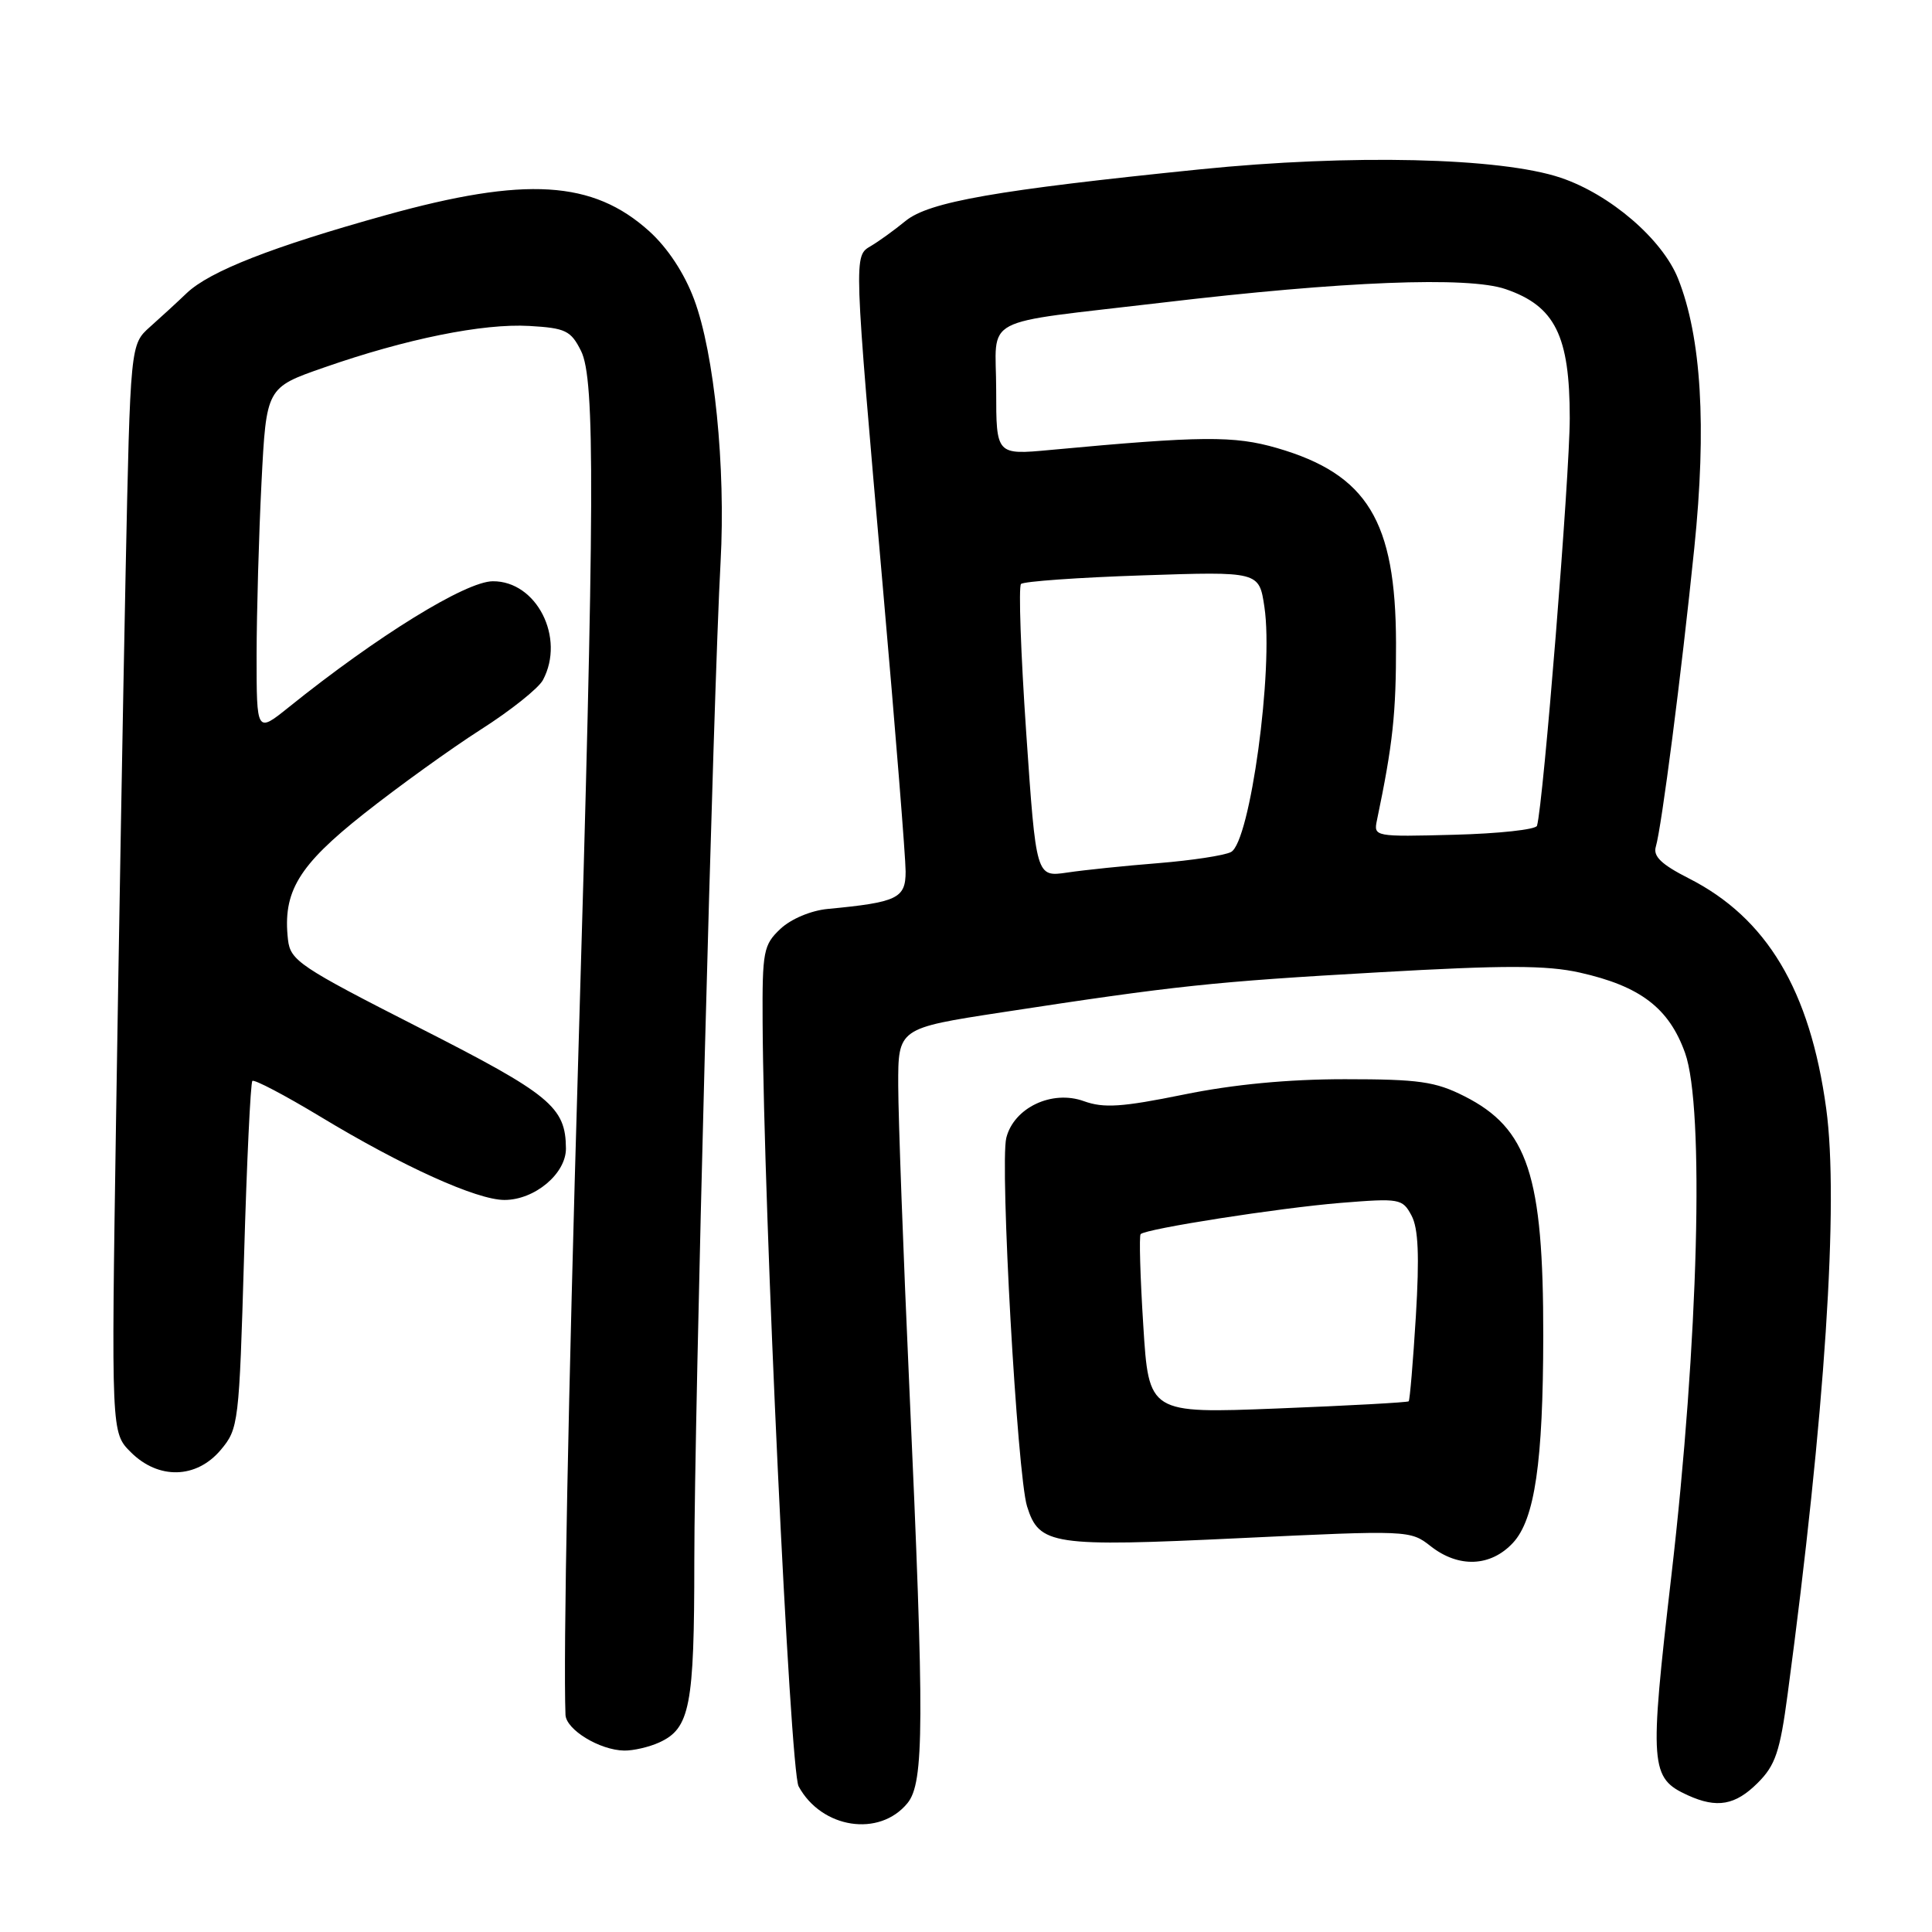 <?xml version="1.0" encoding="UTF-8" standalone="no"?>
<!DOCTYPE svg PUBLIC "-//W3C//DTD SVG 1.1//EN" "http://www.w3.org/Graphics/SVG/1.1/DTD/svg11.dtd" >
<svg xmlns="http://www.w3.org/2000/svg" xmlns:xlink="http://www.w3.org/1999/xlink" version="1.1" viewBox="0 0 256 256">
 <g >
 <path fill="currentColor"
d=" M 120.25 238.92 C 122.46 236.21 122.50 228.35 120.50 184.00 C 119.69 166.12 119.03 148.07 119.02 143.87 C 119.00 136.25 119.00 136.25 132.75 134.14 C 155.85 130.60 160.74 130.08 182.63 128.84 C 199.39 127.88 204.92 127.89 209.32 128.87 C 217.35 130.67 221.15 133.57 223.28 139.52 C 225.87 146.75 225.06 177.79 221.46 208.84 C 218.53 234.13 218.64 235.60 223.66 237.89 C 227.51 239.64 229.94 239.21 232.91 236.24 C 235.25 233.91 235.86 232.10 236.87 224.49 C 241.82 187.54 243.68 159.26 241.98 146.88 C 239.84 131.20 234.11 121.62 223.74 116.37 C 220.16 114.55 219.03 113.47 219.40 112.21 C 220.17 109.65 222.78 89.44 224.50 72.64 C 226.16 56.51 225.44 44.65 222.35 36.91 C 220.26 31.69 213.36 25.76 206.80 23.55 C 198.83 20.87 179.01 20.41 159.00 22.44 C 131.98 25.19 123.11 26.74 120.00 29.27 C 118.50 30.50 116.43 31.99 115.41 32.59 C 113.11 33.95 113.09 33.41 116.99 77.91 C 118.65 96.76 120.00 113.67 120.00 115.48 C 120.00 119.04 118.92 119.56 109.67 120.44 C 107.46 120.65 104.82 121.76 103.42 123.07 C 101.16 125.20 101.00 126.02 101.05 135.42 C 101.18 160.25 104.68 234.60 105.82 236.70 C 108.86 242.30 116.53 243.48 120.25 238.92 Z  M 87.34 230.89 C 91.43 229.03 92.00 226.10 92.00 206.83 C 92.00 187.75 94.53 91.54 95.48 74.48 C 96.17 61.92 94.66 46.83 91.97 39.66 C 90.68 36.20 88.47 32.85 86.03 30.64 C 78.56 23.90 69.65 23.35 51.11 28.51 C 36.05 32.70 27.79 35.94 24.74 38.84 C 23.51 40.02 21.32 42.03 19.88 43.31 C 17.27 45.64 17.27 45.64 16.64 76.07 C 16.30 92.81 15.73 125.25 15.38 148.17 C 14.74 189.84 14.74 189.84 17.33 192.42 C 20.99 196.08 26.02 195.96 29.25 192.12 C 31.61 189.31 31.69 188.64 32.34 166.45 C 32.70 153.92 33.20 143.47 33.44 143.23 C 33.68 142.99 37.72 145.11 42.41 147.94 C 53.35 154.56 63.18 159.00 66.84 159.00 C 70.85 159.00 75.00 155.52 74.99 152.18 C 74.95 146.67 72.96 145.03 55.50 136.15 C 39.71 128.11 38.48 127.29 38.16 124.52 C 37.44 118.16 39.53 114.70 48.24 107.81 C 52.78 104.22 59.74 99.21 63.69 96.68 C 67.65 94.16 71.36 91.20 71.94 90.11 C 74.93 84.52 71.11 76.98 65.30 77.02 C 61.71 77.04 50.00 84.27 38.25 93.72 C 34.00 97.13 34.00 97.13 34.00 86.82 C 34.01 81.14 34.30 70.84 34.65 63.93 C 35.29 51.36 35.29 51.36 42.90 48.71 C 53.80 44.90 63.97 42.84 70.14 43.19 C 74.94 43.47 75.64 43.80 76.99 46.50 C 78.87 50.24 78.81 66.28 76.61 140.50 C 75.30 184.91 74.63 219.44 74.93 227.22 C 75.01 229.19 79.45 231.90 82.70 231.96 C 83.91 231.98 86.00 231.50 87.34 230.89 Z  M 200.48 204.43 C 203.37 201.31 204.47 193.74 204.49 177.00 C 204.51 155.72 202.46 149.51 194.03 145.25 C 190.19 143.31 188.01 143.00 178.20 143.00 C 170.69 143.00 163.42 143.69 156.83 145.04 C 148.66 146.70 146.25 146.86 143.62 145.91 C 139.40 144.38 134.35 146.77 133.34 150.77 C 132.47 154.22 134.79 195.44 136.09 199.60 C 137.69 204.74 139.43 205.00 164.35 203.81 C 186.60 202.75 186.88 202.76 189.56 204.87 C 193.27 207.79 197.52 207.62 200.48 204.43 Z  M 135.98 97.11 C 135.26 86.60 134.95 77.72 135.29 77.38 C 135.63 77.04 142.87 76.52 151.37 76.24 C 166.84 75.72 166.84 75.72 167.54 80.42 C 168.78 88.66 165.64 111.61 163.11 112.90 C 162.22 113.36 157.90 114.01 153.50 114.37 C 149.10 114.72 143.65 115.28 141.40 115.62 C 137.29 116.22 137.29 116.22 135.98 97.11 Z  M 182.45 108.70 C 184.56 98.59 185.00 94.55 184.98 85.20 C 184.94 69.02 181.18 62.85 169.22 59.37 C 163.52 57.72 159.26 57.75 139.18 59.62 C 132.00 60.29 132.00 60.29 132.00 51.72 C 132.00 41.63 129.37 43.02 154.00 40.10 C 177.94 37.26 194.55 36.60 199.50 38.31 C 206.05 40.55 208.00 44.48 208.00 55.39 C 208.00 63.04 204.50 106.54 203.66 109.42 C 203.51 109.92 198.57 110.46 192.69 110.61 C 182.13 110.89 182.00 110.86 182.45 108.70 Z  M 151.49 175.61 C 151.08 169.18 150.93 163.74 151.14 163.53 C 151.86 162.81 169.48 160.06 177.64 159.39 C 185.47 158.76 185.83 158.82 187.03 161.06 C 187.94 162.75 188.09 166.40 187.61 174.39 C 187.24 180.44 186.81 185.52 186.66 185.68 C 186.50 185.83 178.69 186.26 169.29 186.63 C 152.22 187.30 152.22 187.30 151.49 175.61 Z "/>
</g>
</svg>